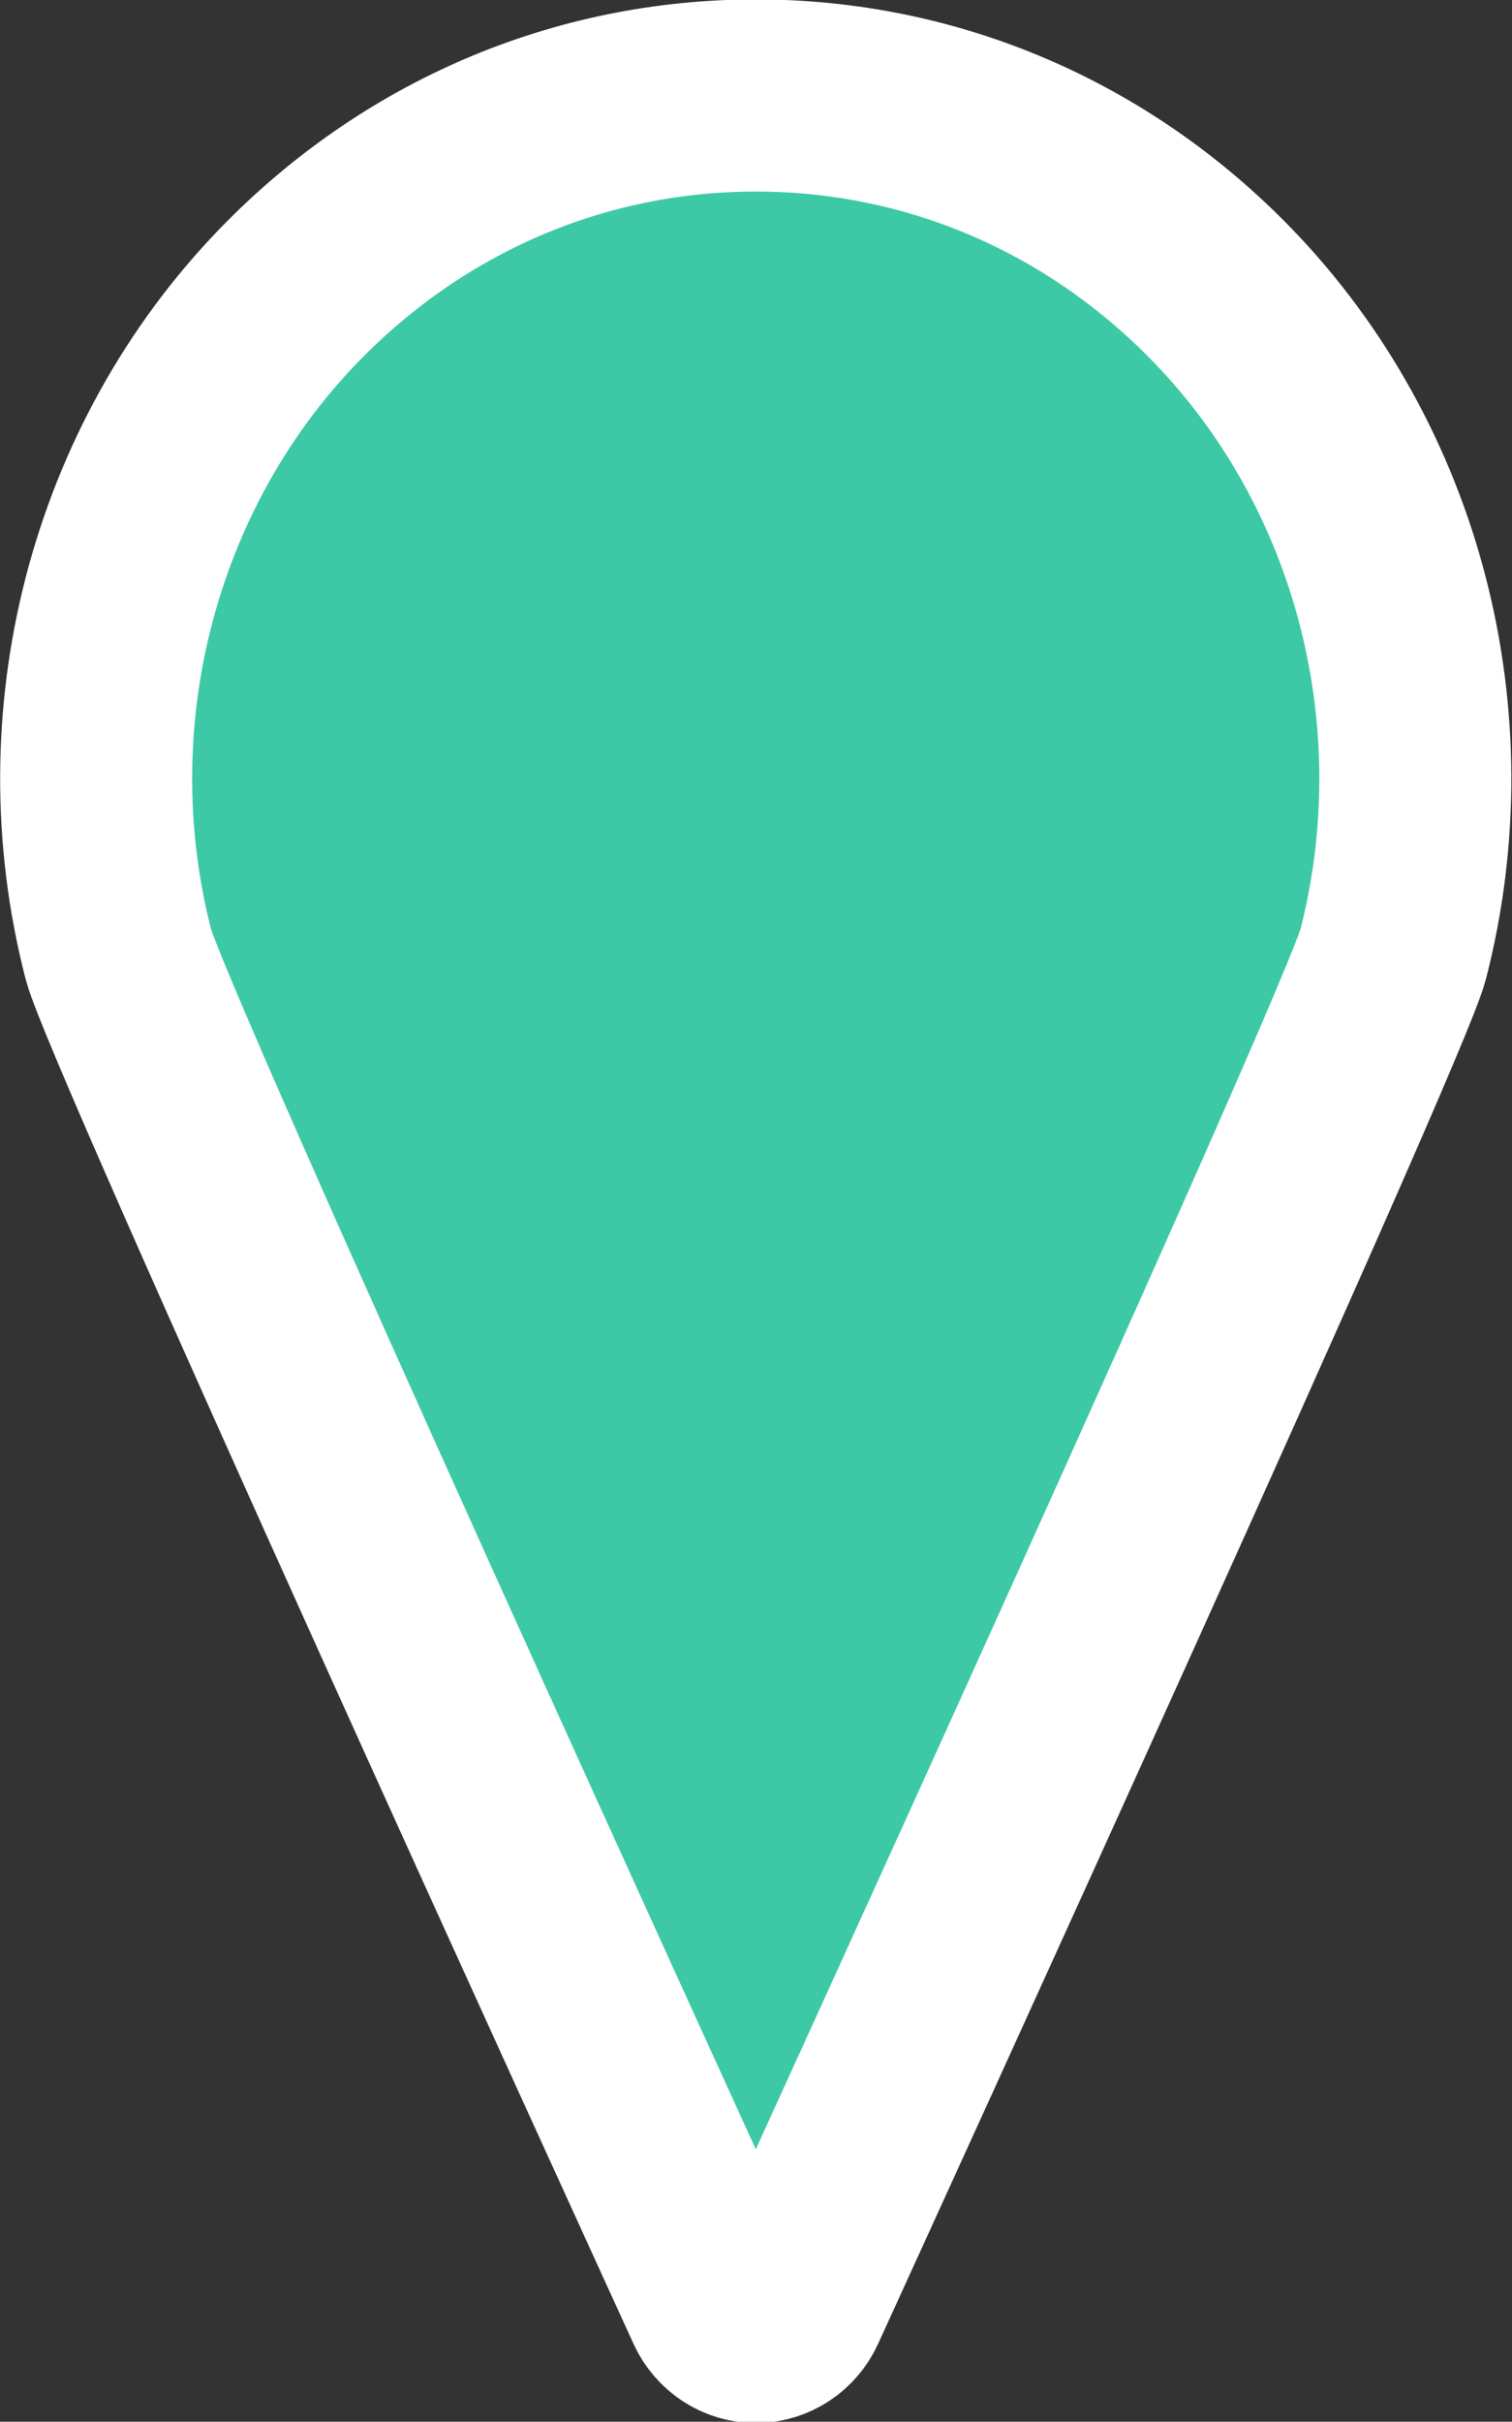 <svg xmlns="http://www.w3.org/2000/svg" xmlns:xlink="http://www.w3.org/1999/xlink" preserveAspectRatio="xMidYMid" width="15.75" height="25.21" viewBox="0 0 15.75 25.21">
  <rect x="0" y="0" width="15.75" height="25.21" fill="#333333" stroke="none"/>
  <defs>
    <style>
      .cls-1 {
        fill: #3ec9a6;
        stroke: #fff;
        stroke-width: 2px;
        fill-rule: evenodd;
      }
    </style>
  </defs>
  <path d="M12.736,3.075 C11.437,1.733 9.710,0.994 7.873,0.994 C6.036,0.994 4.309,1.733 3.009,3.075 C1.283,4.859 0.602,7.487 1.233,9.934 C1.425,10.679 6.887,22.624 7.509,23.984 C7.576,24.130 7.718,24.223 7.873,24.223 C8.028,24.223 8.170,24.130 8.237,23.984 C8.858,22.624 14.319,10.679 14.512,9.935 C15.142,7.487 14.462,4.859 12.736,3.075 Z" class="cls-1"/>
</svg>
